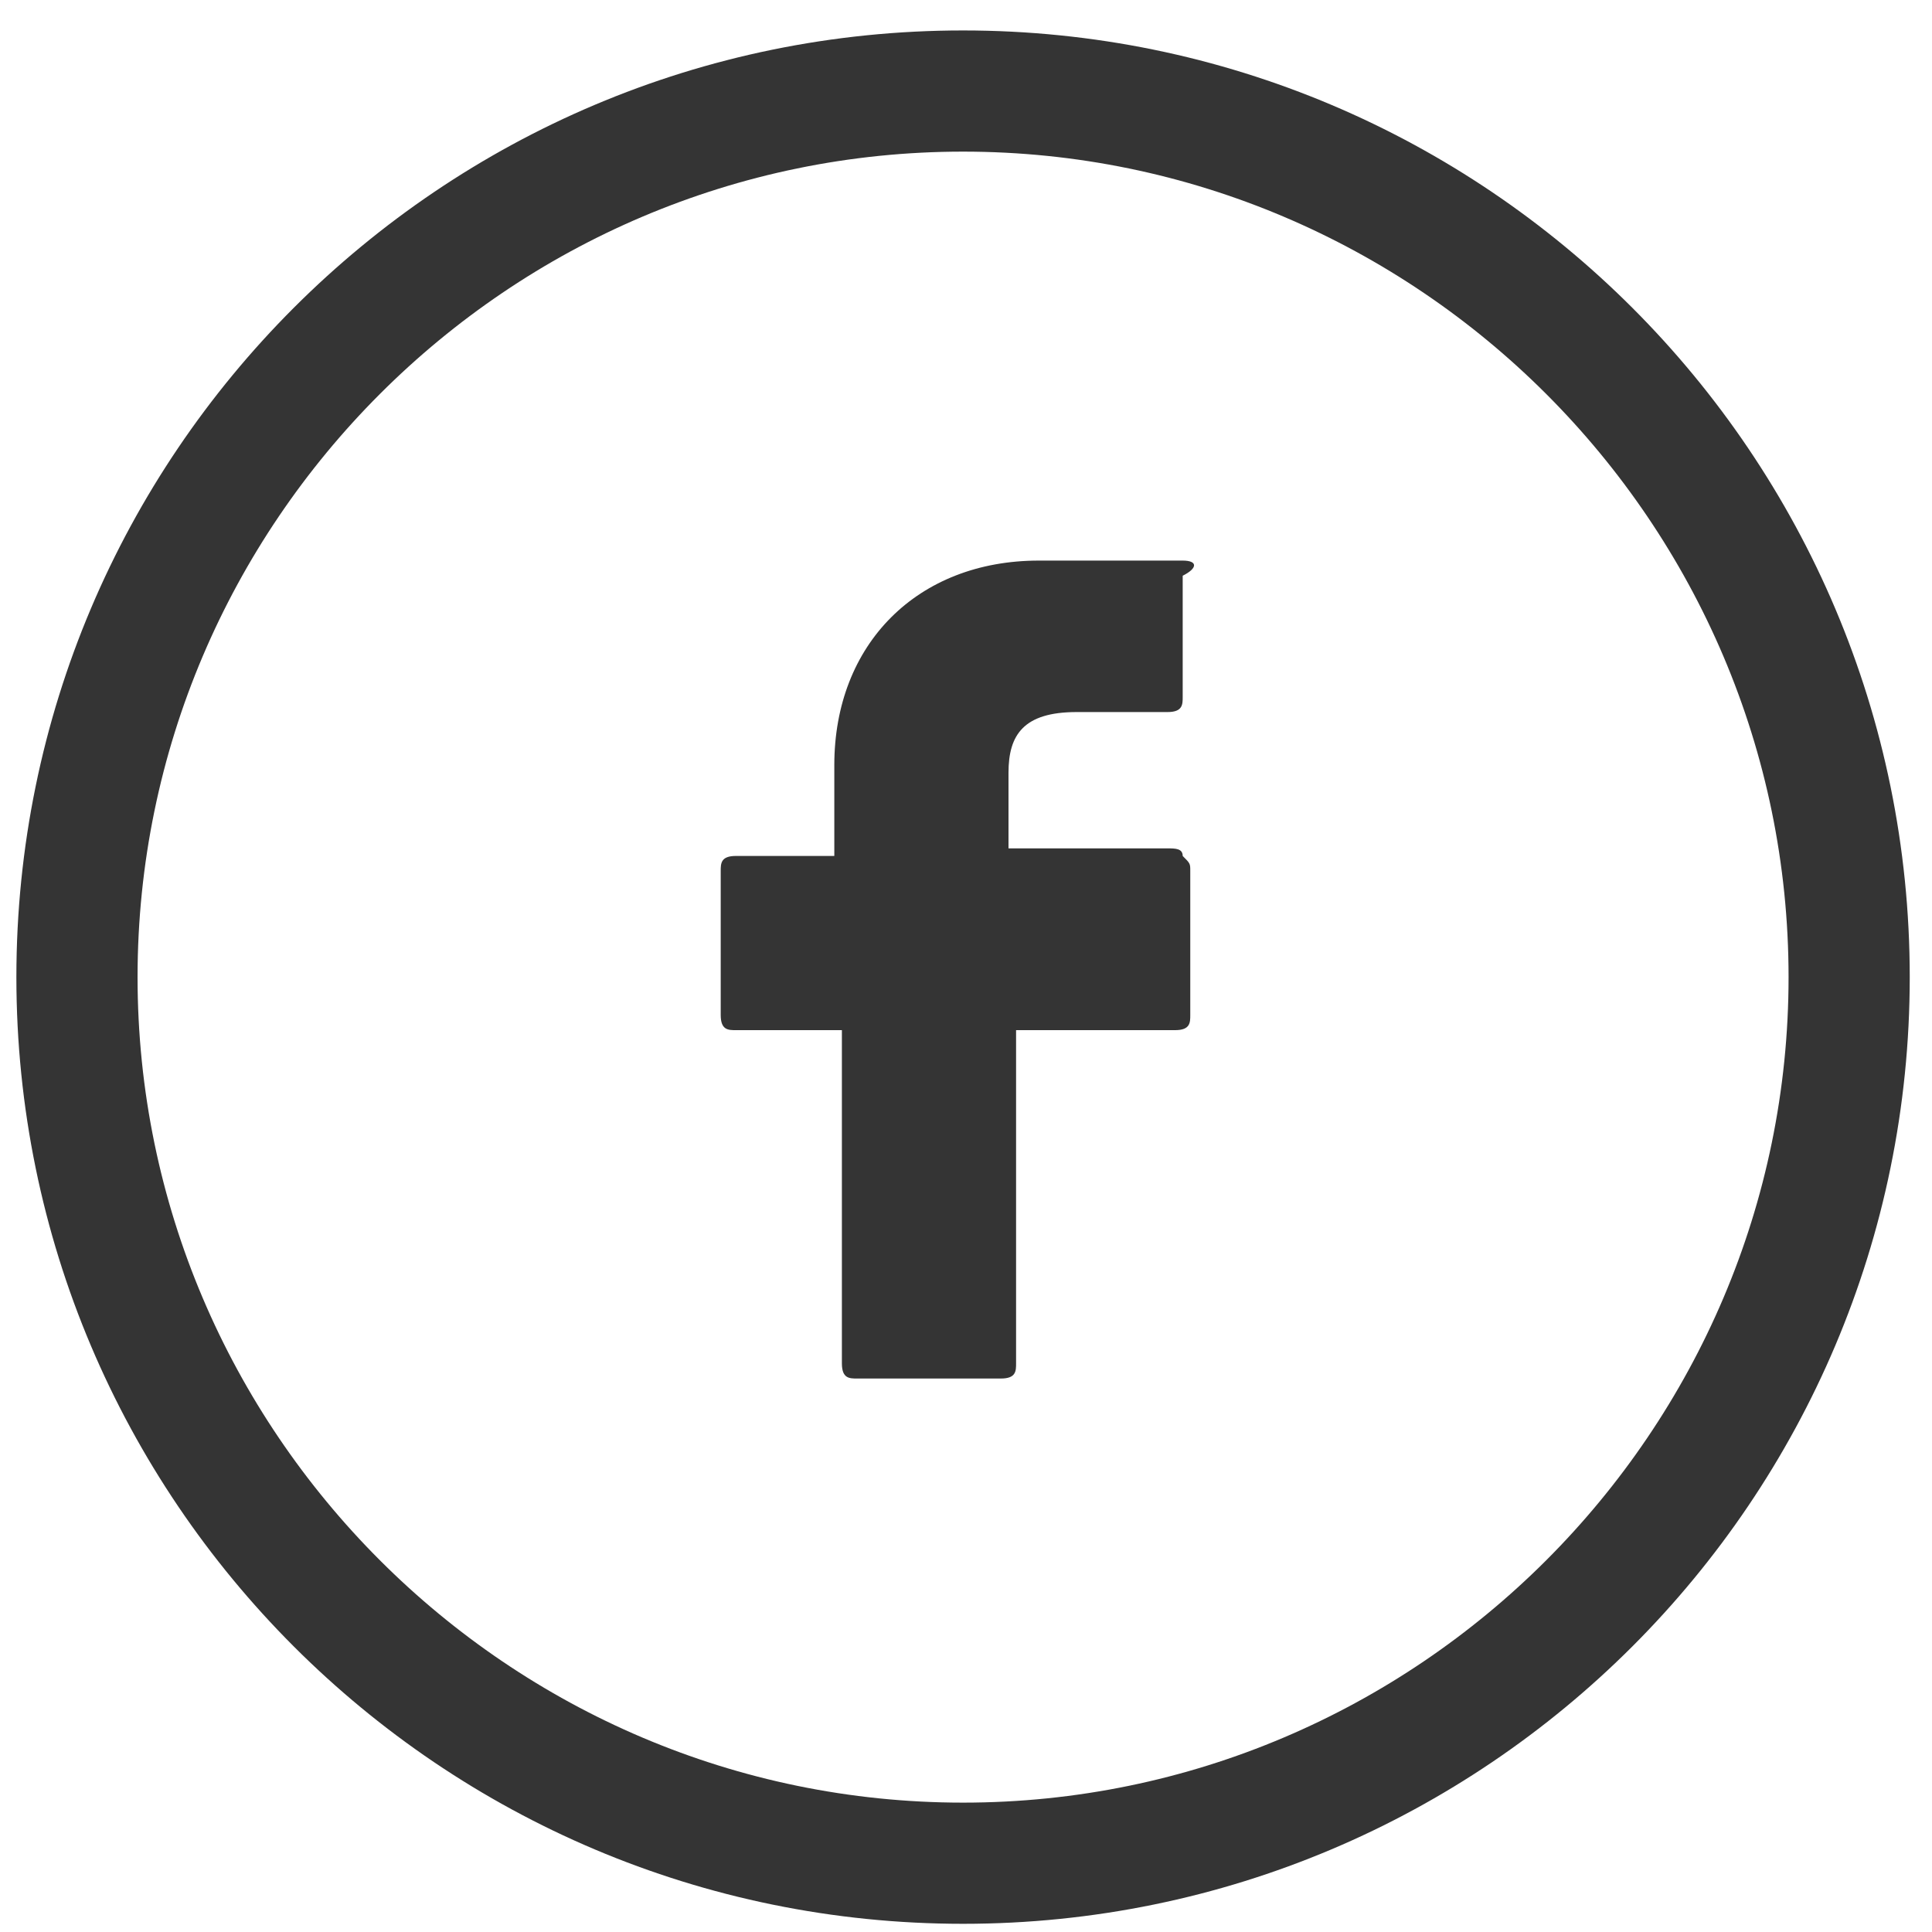 <?xml version="1.0" encoding="UTF-8" standalone="no"?>
<!-- Generator: Adobe Illustrator 19.1.0, SVG Export Plug-In . SVG Version: 6.00 Build 0)  -->

<svg
   xmlns:dc="http://purl.org/dc/elements/1.1/"
   xmlns:cc="http://creativecommons.org/ns#"
   xmlns:rdf="http://www.w3.org/1999/02/22-rdf-syntax-ns#"
   xmlns:svg="http://www.w3.org/2000/svg"
   xmlns="http://www.w3.org/2000/svg"
   xmlns:sodipodi="http://sodipodi.sourceforge.net/DTD/sodipodi-0.dtd"
   xmlns:inkscape="http://www.inkscape.org/namespaces/inkscape"
   version="1.1"
   id="Layer_1"
   x="0px"
   y="0px"
   viewBox="0 0 25 25"
   enable-background="new 0 0 25 25"
   xml:space="preserve"
   inkscape:version="0.91 r13725"
   sodipodi:docname="facebook_25x25.svg"><defs
     id="defs3405" /><sodipodi:namedview
     pagecolor="#ffffff"
     bordercolor="#666666"
     borderopacity="1"
     objecttolerance="10"
     gridtolerance="10"
     guidetolerance="10"
     inkscape:pageopacity="0"
     inkscape:pageshadow="2"
     inkscape:window-width="1440"
     inkscape:window-height="747"
     id="namedview3403"
     showgrid="false"
     inkscape:zoom="9.44"
     inkscape:cx="12.182203"
     inkscape:cy="12.5"
     inkscape:window-x="-8"
     inkscape:window-y="-8"
     inkscape:window-maximized="1"
     inkscape:current-layer="Layer_1" /><g
     id="Layer_55"
     transform="matrix(0.98,0,0,0.98,0.212,0.394)"><g
       id="g3394"><circle
         cx="12.5"
         cy="12.5"
         r="11.7"
         id="circle3396"
         style="fill:none" /><path
         d="M 12.5,25 C 5.6,25 0,19.4 0,12.5 0,5.6 5.6,0 12.5,0 19.4,0 25,5.6 25,12.5 25,19.4 19.4,25 12.5,25 Z m 0,-23.4 c -6,0 -10.9,4.9 -10.9,10.9 0,6 4.9,10.9 10.9,10.9 6,0 10.9,-4.9 10.9,-10.9 0,-6 -4.9,-10.9 -10.9,-10.9 z"
         id="path3398"
         inkscape:connector-curvature="0"
         style="fill:#343434" /></g><path
       d="m 15.4,7 -1.9,0 c -1.6,0 -2.7,1.1 -2.7,2.7 l 0,1.2 -1.3,0 c -0.2,0 -0.2,0.1 -0.2,0.2 l 0,1.9 c 0,0.2 0.1,0.2 0.2,0.2 l 1.4,0 0,4.4 c 0,0.2 0.1,0.2 0.2,0.2 l 1.9,0 c 0.2,0 0.2,-0.1 0.2,-0.2 l 0,-4.4 2.1,0 c 0.2,0 0.2,-0.1 0.2,-0.2 l 0,-1.9 c 0,-0.1 0,-0.1 -0.1,-0.2 0,-0.1 -0.1,-0.1 -0.2,-0.1 l -2.1,0 0,-1 C 13.1,9.3 13.3,9 14,9 l 1.2,0 c 0.2,0 0.2,-0.1 0.2,-0.2 l 0,-1.6 C 15.6,7.1 15.6,7 15.4,7 Z"
       id="path3400"
       inkscape:connector-curvature="0"
       style="fill:#343434" /></g><g
     id="Layer_61_2_"
     transform="matrix(0.98,0,0,0.98,0.106,0.5)" /></svg>